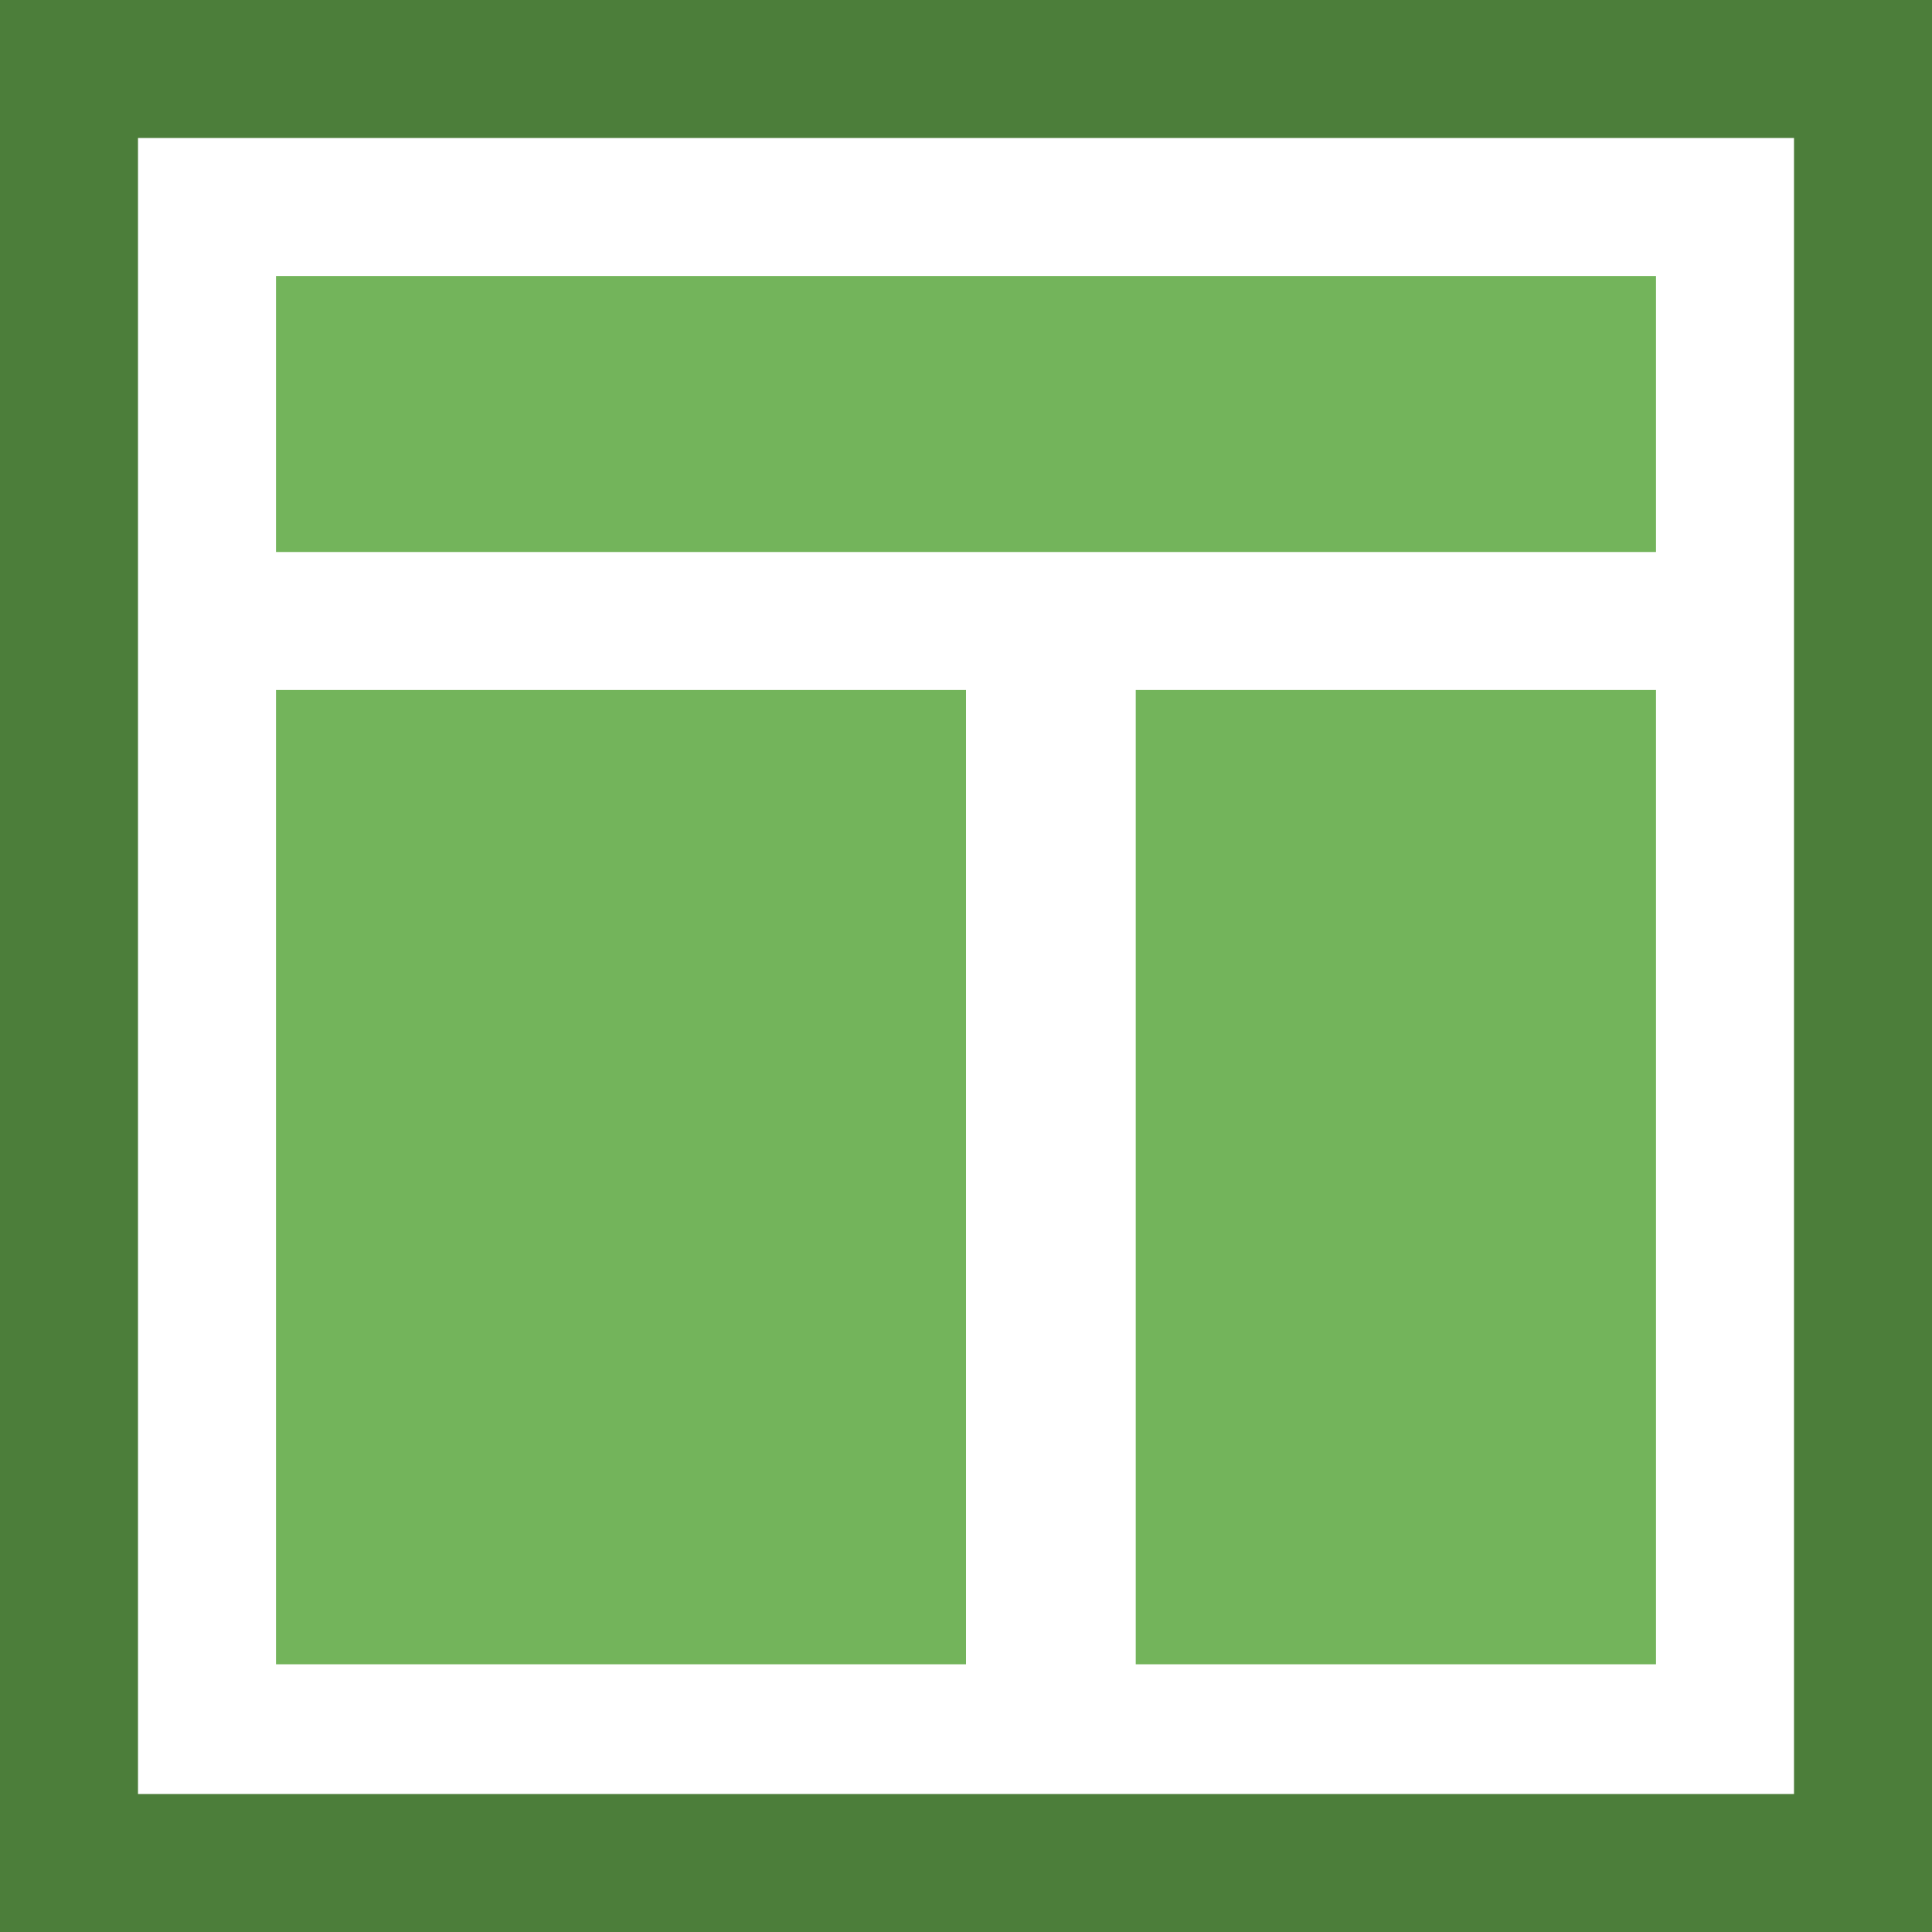<?xml version="1.0" encoding="UTF-8"?>
<svg data-name="Ebene 1" version="1.1" viewBox="0 0 14 14" xmlns="http://www.w3.org/2000/svg" xmlns:cc="http://creativecommons.org/ns#" xmlns:dc="http://purl.org/dc/elements/1.1/" xmlns:rdf="http://www.w3.org/1999/02/22-rdf-syntax-ns#">
    <title>fce</title>
    <path transform="translate(-1 -1)" d="M1,1H15V15H1Z" fill="#fff"/>
    <path transform="translate(-1 -1)" d="M3,3H13V5H3Z" fill="#73b45b"/>
    <path transform="translate(-1 -1)" d="M1,1V15H15V1ZM2,2H14V14H2Z" fill="#4c7e3a"/>
    <path transform="translate(-1 -1)" d="M3,6H8v7.06H3Z" fill="#73b45b"/>
    <path transform="translate(-1 -1)" d="M9.23,6H13v7.06H9.23Z" fill="#73b45b"/>
</svg>
